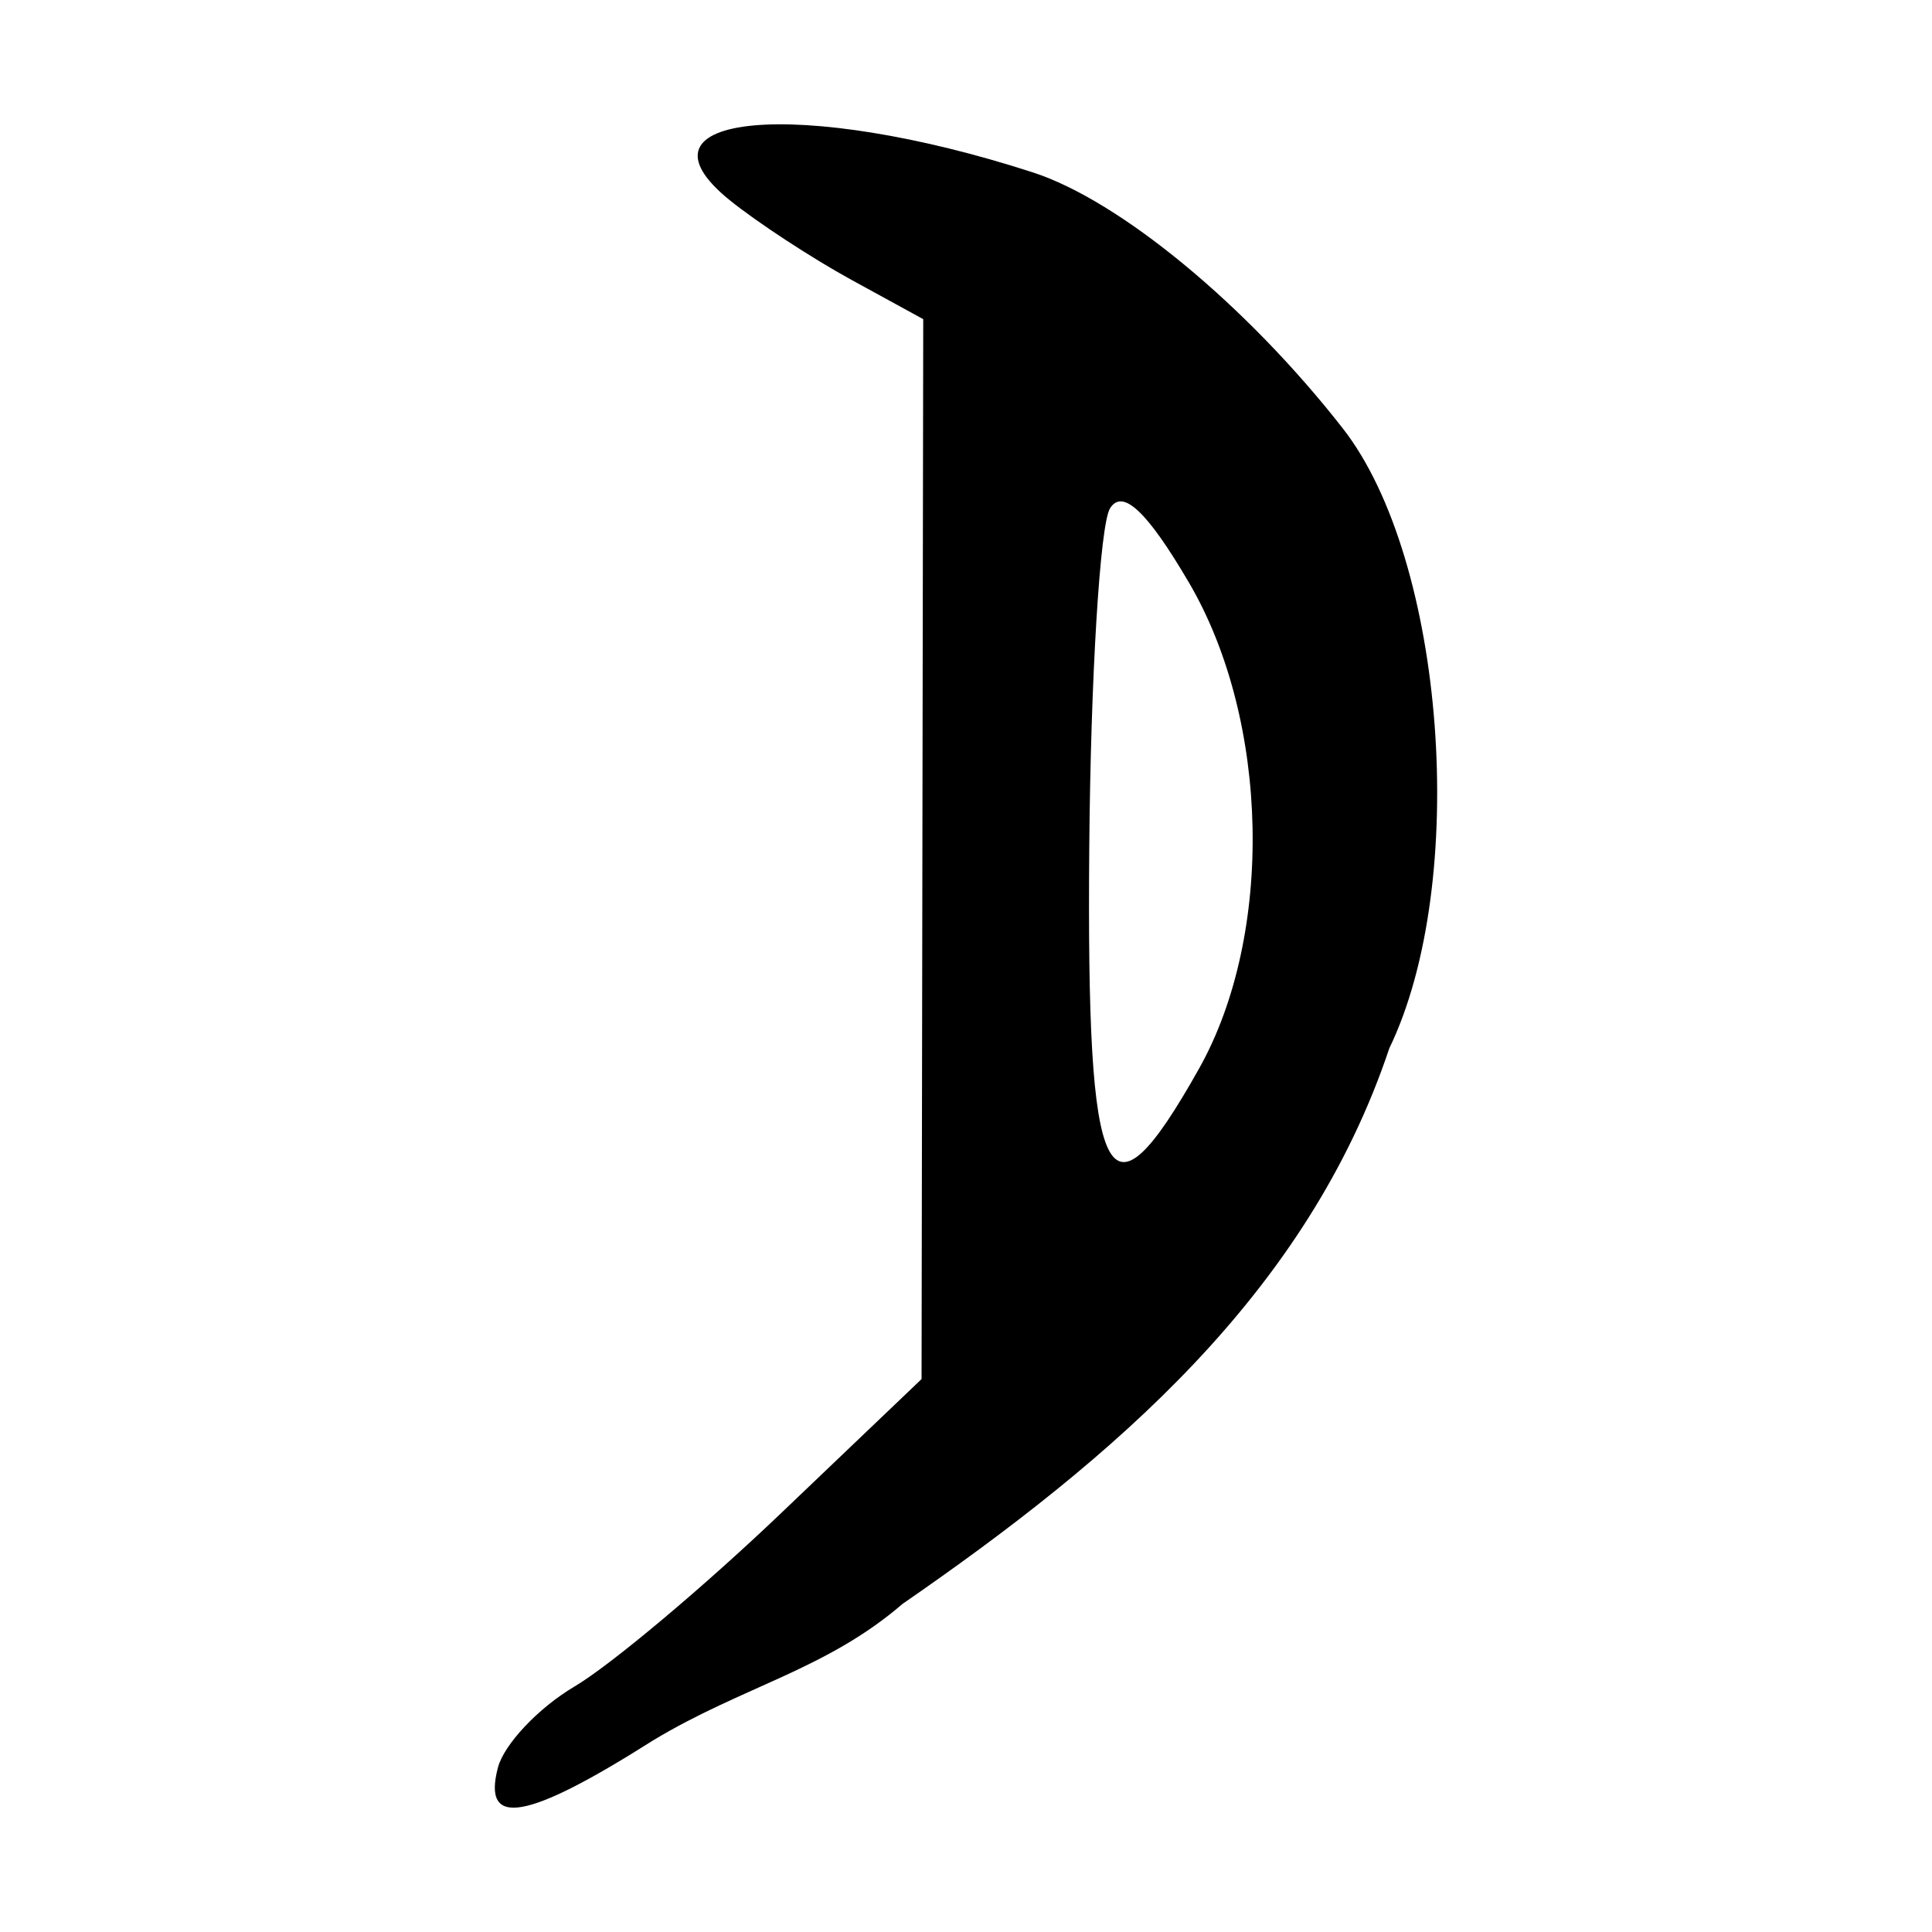 <?xml version="1.0" encoding="UTF-8" standalone="no"?>
<!-- Created with Inkscape (http://www.inkscape.org/) -->
<svg
   xmlns:dc="http://purl.org/dc/elements/1.1/"
   xmlns:cc="http://web.resource.org/cc/"
   xmlns:rdf="http://www.w3.org/1999/02/22-rdf-syntax-ns#"
   xmlns:svg="http://www.w3.org/2000/svg"
   xmlns="http://www.w3.org/2000/svg"
   xmlns:sodipodi="http://sodipodi.sourceforge.net/DTD/sodipodi-0.dtd"
   xmlns:inkscape="http://www.inkscape.org/namespaces/inkscape"
   width="300"
   height="300"
   id="svg2"
   sodipodi:version="0.32"
   inkscape:version="0.45.1"
   version="1.0"
   sodipodi:docbase="C:\Documents and Settings\Martin\桌面"
   sodipodi:docname="drawing.svg"
   inkscape:output_extension="org.inkscape.output.svg.inkscape">
  <defs
     id="defs4" />
  <sodipodi:namedview
     id="base"
     pagecolor="#ffffff"
     bordercolor="#666666"
     borderopacity="1.0"
     gridtolerance="10000"
     guidetolerance="10"
     objecttolerance="10"
     inkscape:pageopacity="0.0"
     inkscape:pageshadow="2"
     inkscape:zoom="1"
     inkscape:cx="306.18476"
     inkscape:cy="137.11238"
     inkscape:document-units="px"
     inkscape:current-layer="layer1"
     width="300px"
     height="300px"
     inkscape:window-width="742"
     inkscape:window-height="577"
     inkscape:window-x="50"
     inkscape:window-y="0" />
  <g
     inkscape:label="Layer 1"
     inkscape:groupmode="layer"
     id="layer1">
    <path
       style="fill:#000000"
       d="M 77.313,274.484 C 78.261,270.857 83.614,265.186 89.207,261.882 C 94.8,258.578 109.214,246.484 121.238,235.008 L 143.099,214.141 L 143.229,131.851 L 143.359,49.56 L 132.211,43.455 C 126.079,40.097 117.584,34.539 113.333,31.104 C 96.621,17.599 124.244,15.054 160.379,26.769 C 173.897,31.152 193.592,47.419 208.512,66.525 C 224.442,86.923 228.197,136.979 215.734,162.775 C 202.979,200.851 172.947,226.396 140.135,249.06 C 128.276,259.289 115.282,261.872 101.412,270.247 C 81.789,282.692 74.847,283.912 77.313,274.484 z M 186.183,165.944 C 197.866,145.156 197.181,111.9 184.628,90.48 C 178.138,79.405 174.304,75.8 172.361,78.944 C 170.806,81.46 169.356,105.221 169.139,131.747 C 168.702,185.206 171.83,191.481 186.183,165.944 z "
       id="path2315"
       sodipodi:nodetypes="cscccccssscccccsssc" />
  </g>
</svg>
